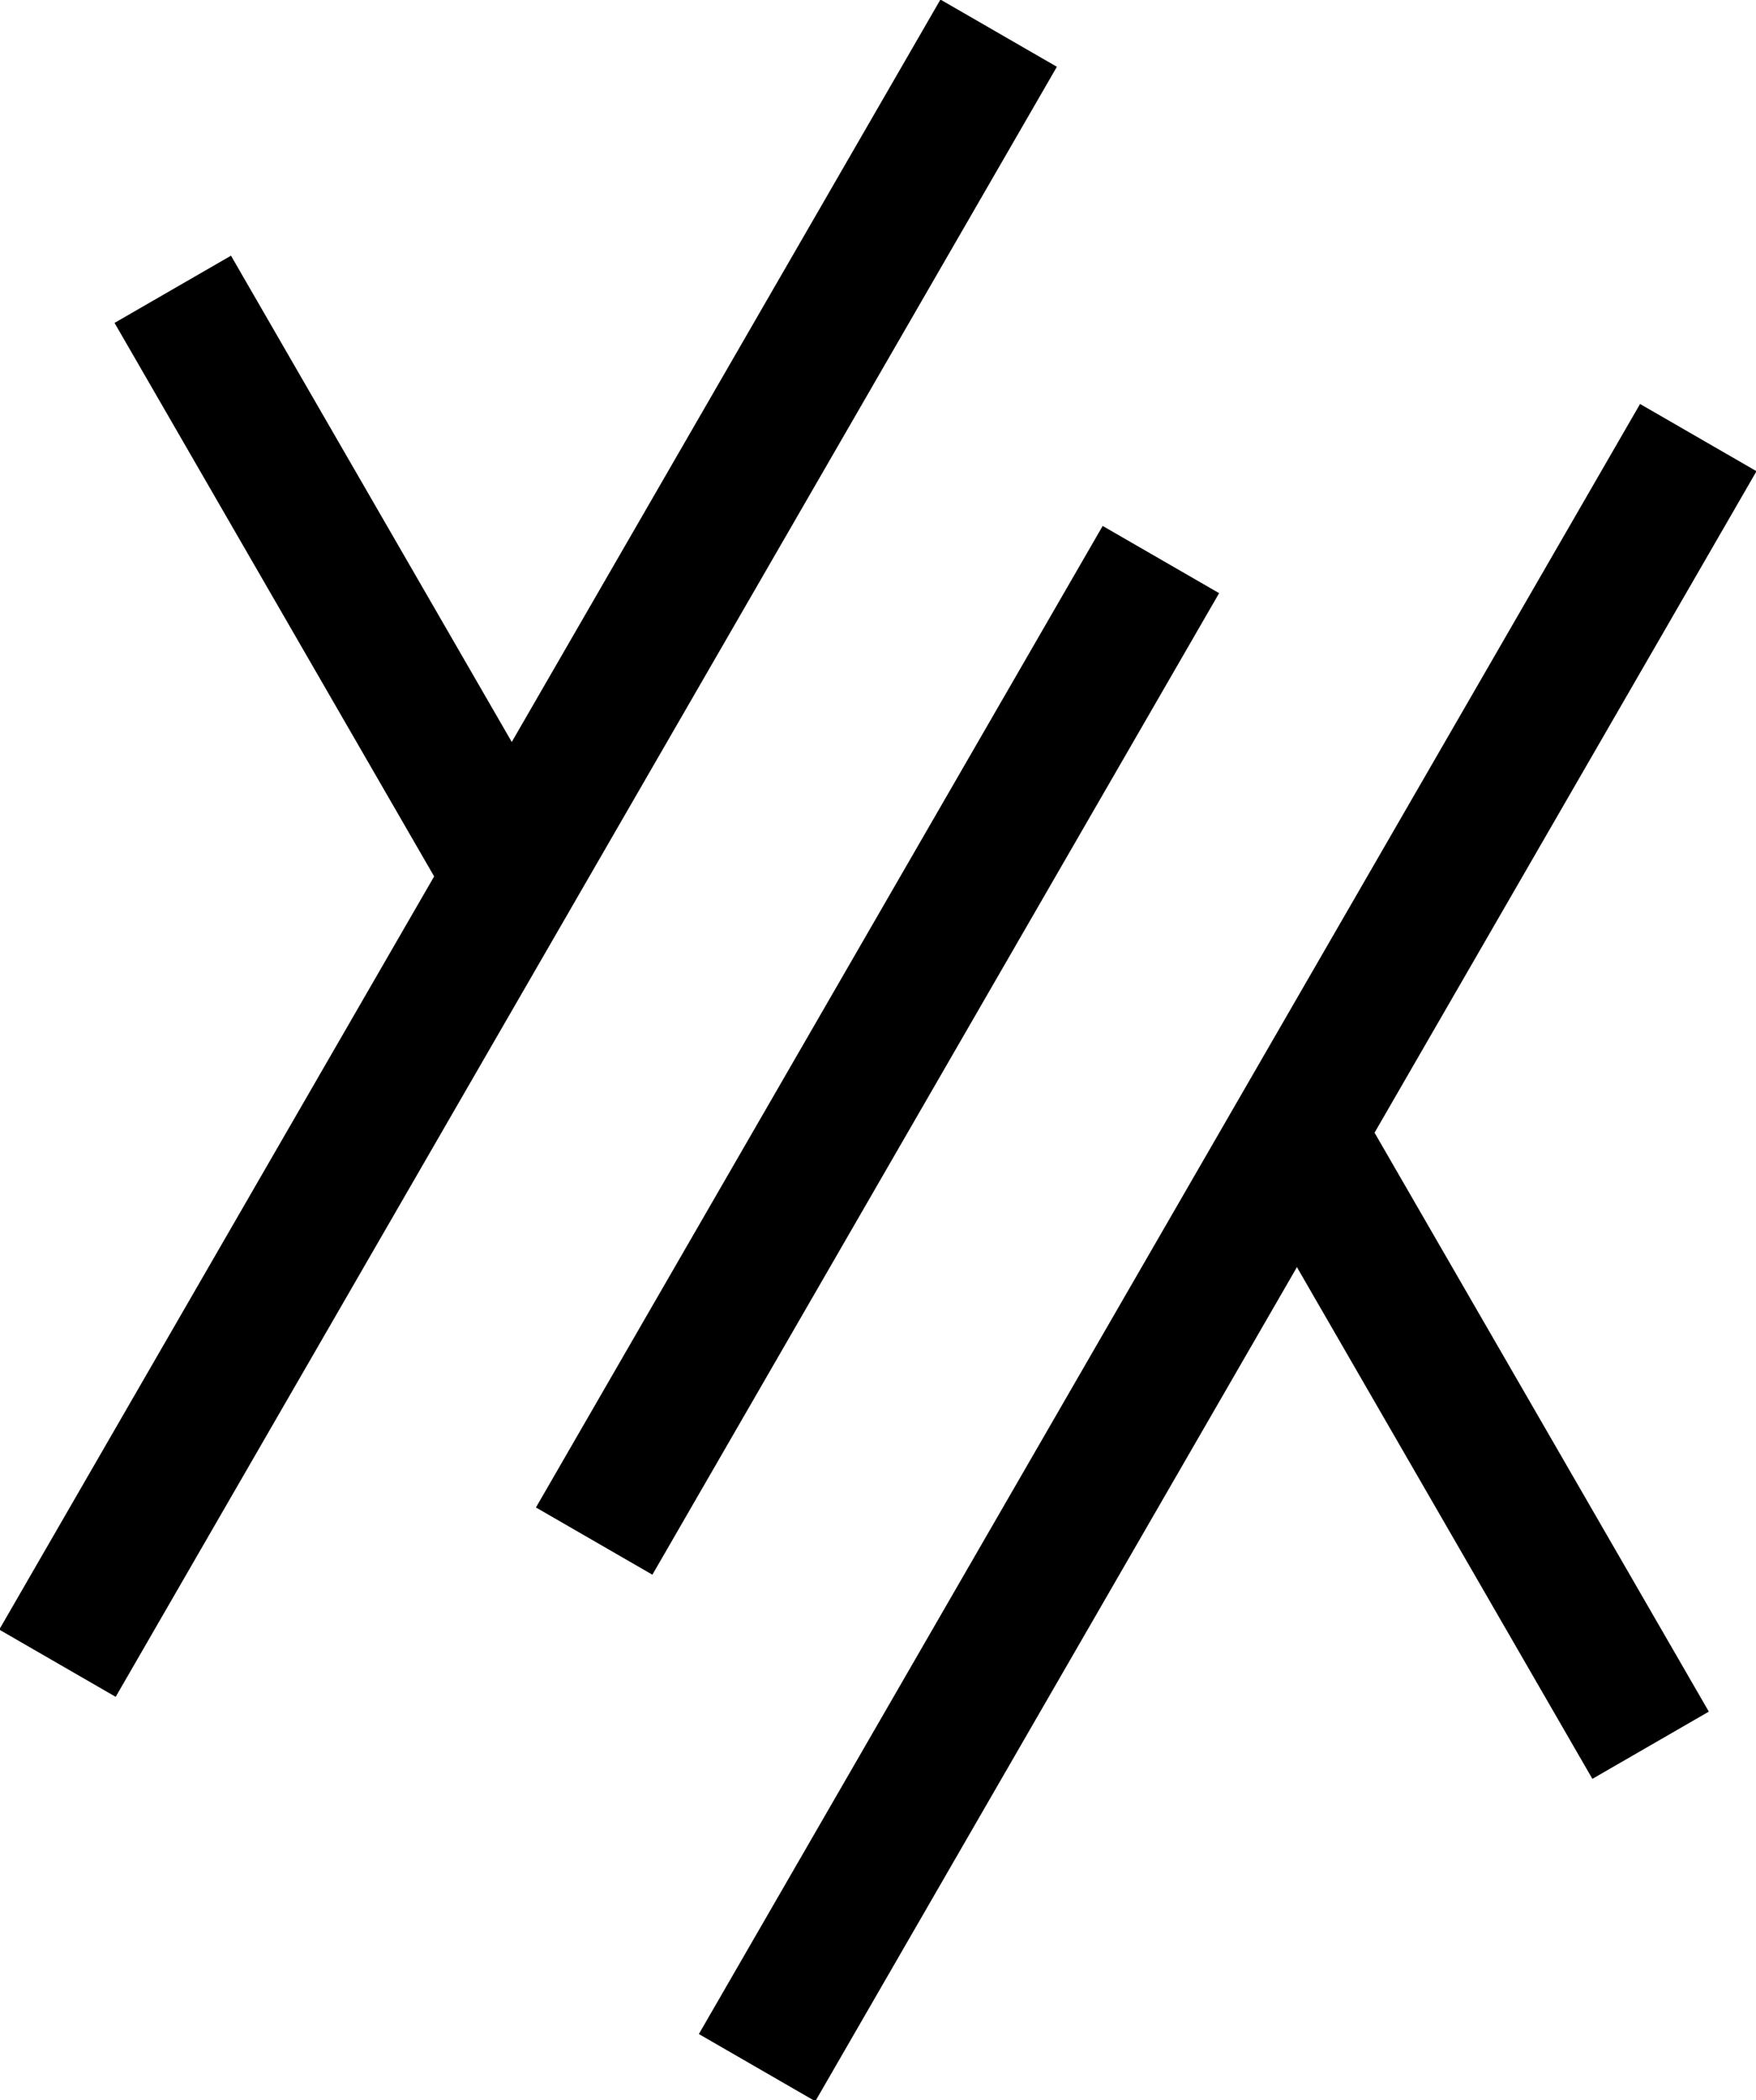 <svg id="图层_1" data-name="图层 1" xmlns="http://www.w3.org/2000/svg" viewBox="0 0 13.06 15.62"><title>线</title><rect x="76.4" y="67.5" width="1" height="14" transform="translate(-25.42 -96.66) rotate(30)"/><rect x="79" y="71.79" width="1" height="8.43" transform="translate(-24.32 -97.76) rotate(30)"/><rect x="81.6" y="70.5" width="1" height="14" transform="translate(-23.22 -98.85) rotate(30)"/><rect x="75" y="70" width="1" height="5" transform="translate(-99.1 -20.72) rotate(-30)"/><rect x="83.5" y="76.5" width="1" height="5" transform="translate(-101.22 -15.6) rotate(-30)"/></svg>